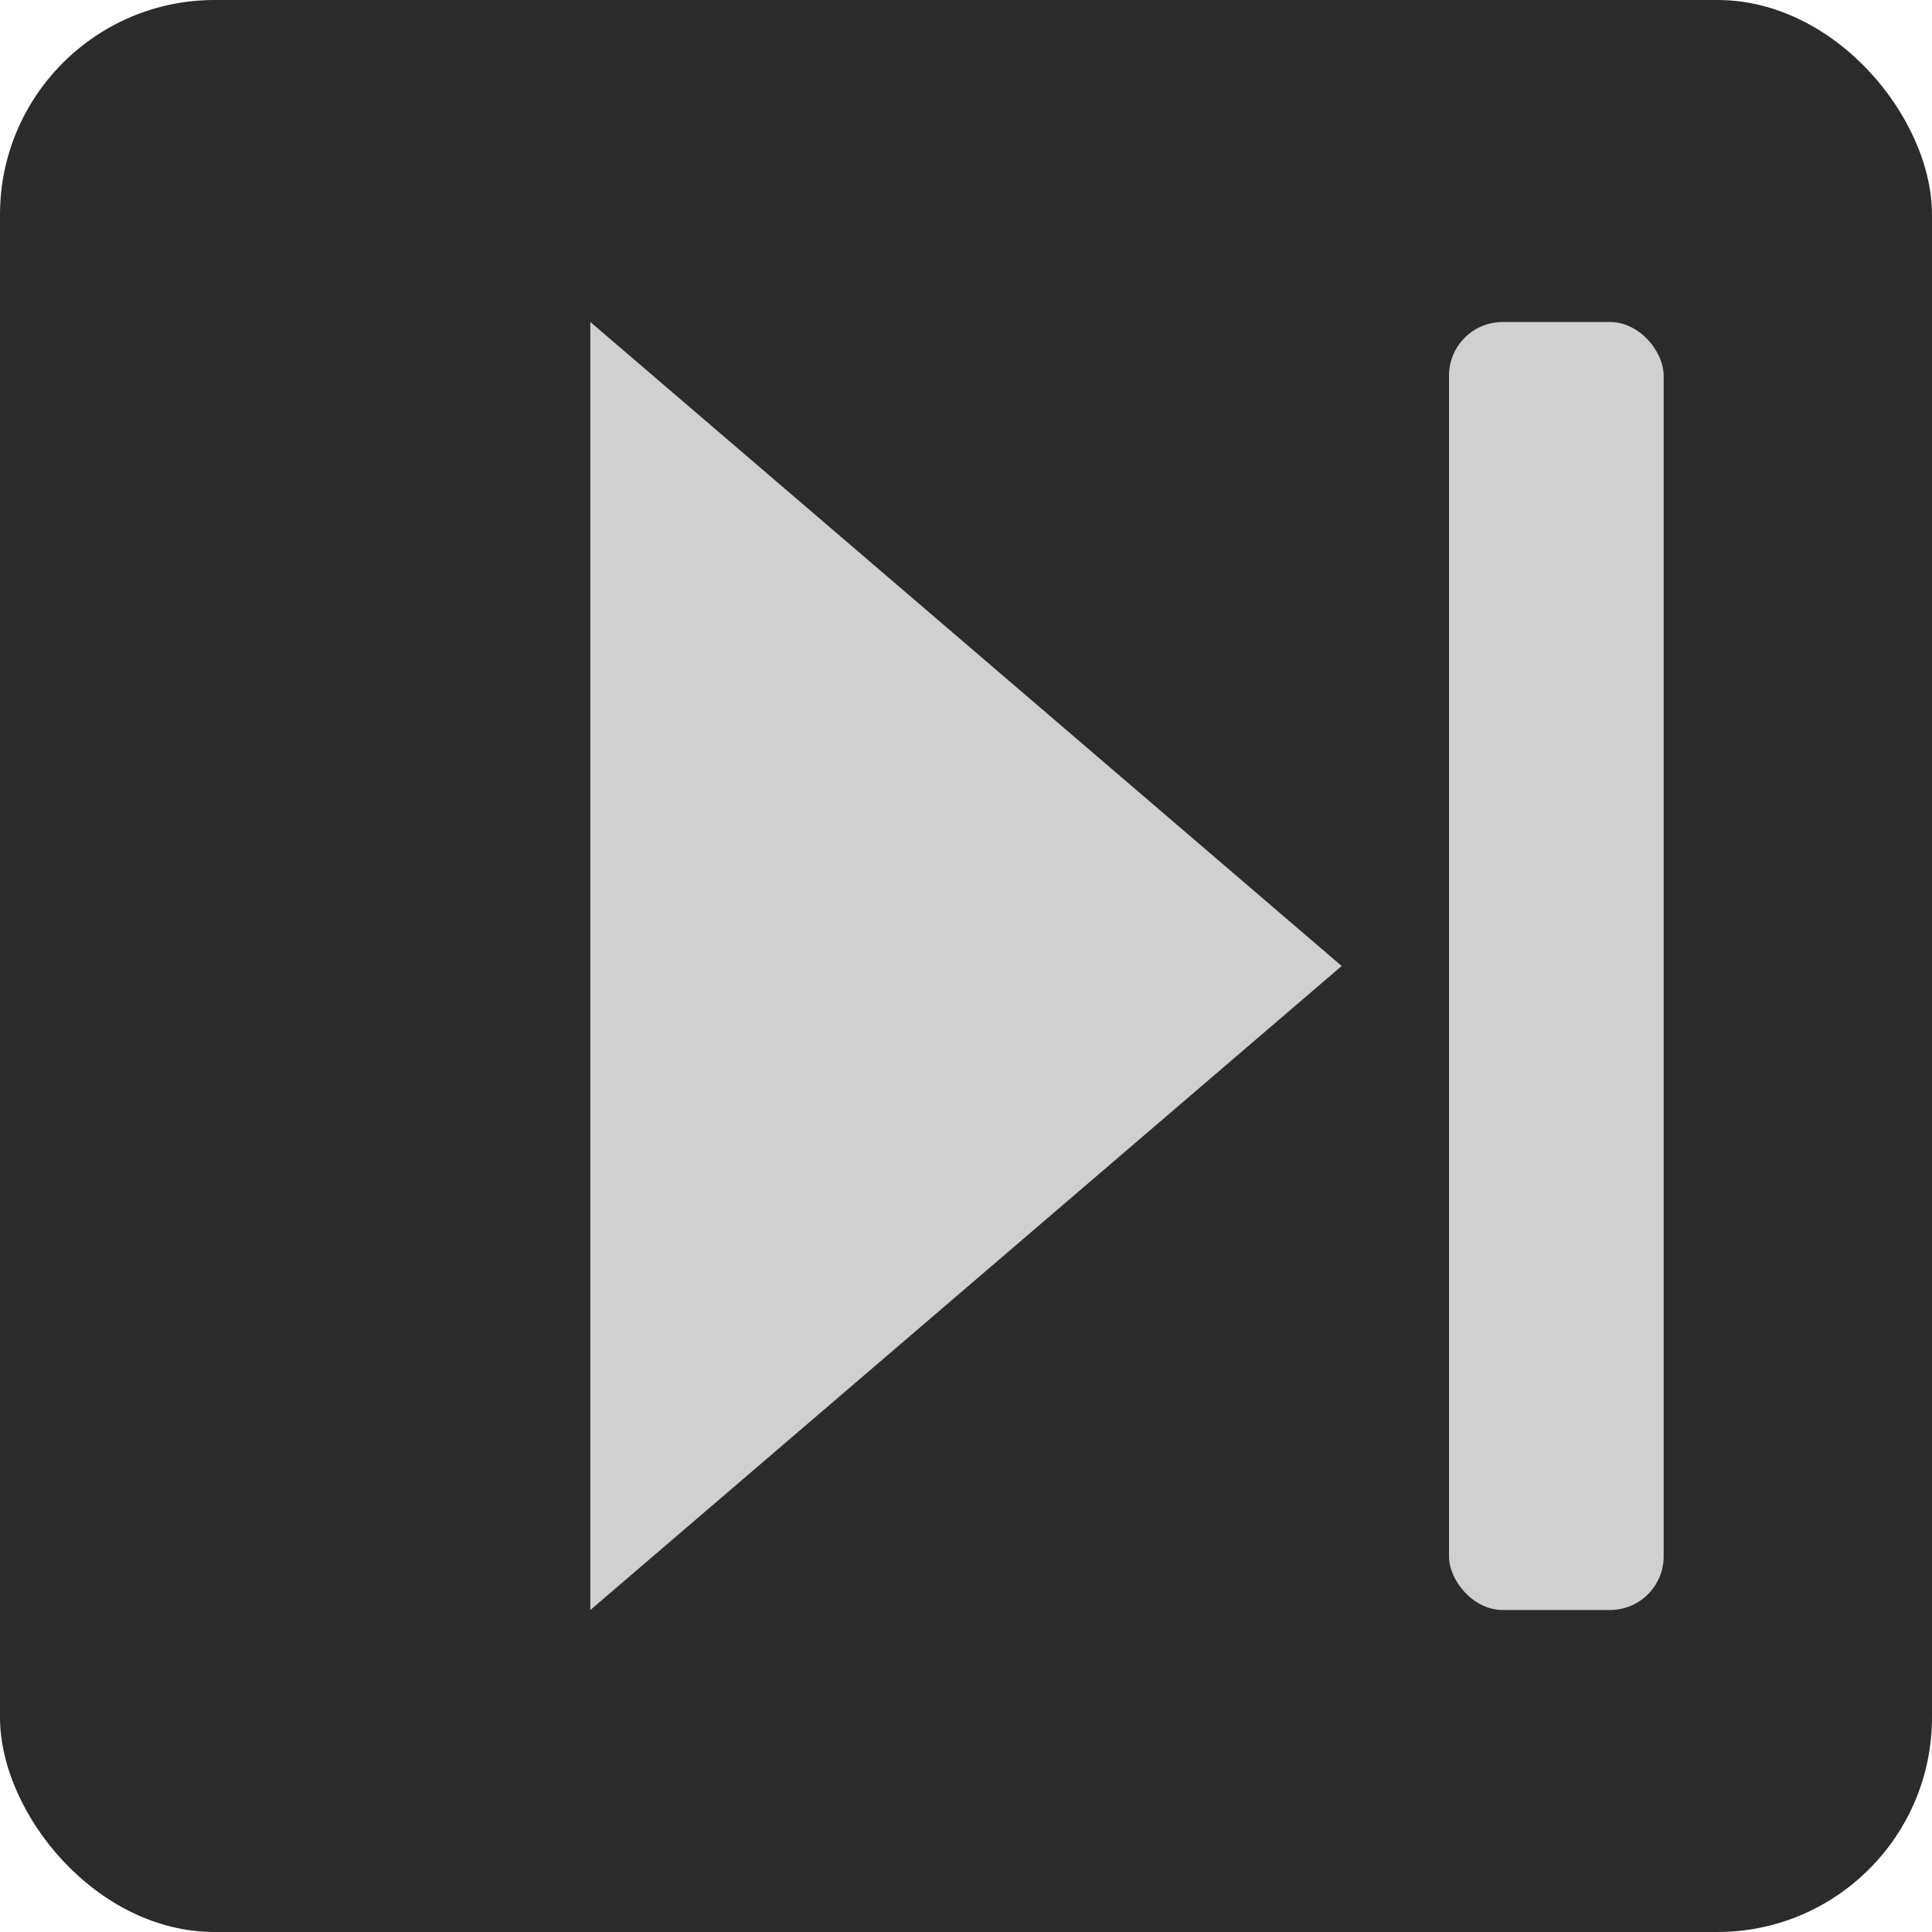 <?xml version="1.0" encoding="utf-8"?>
<svg width="72" height="72" viewBox="0 0 72 72" xmlns="http://www.w3.org/2000/svg" role="img" aria-label="next">
  <title>Next</title>
  <!-- Background (dark) -->
  <rect width="72" height="72" rx="8" fill="#2b2b2b"/>
  <!-- right-pointing triangle (left side of bar) -->
  <path d="M22 12 L22 60 L50 36 Z" fill="#d0d0d0"/>
  <!-- vertical bar (right) -->
  <rect x="54" y="12" width="8" height="48" rx="2" fill="#d0d0d0"/>
</svg>
